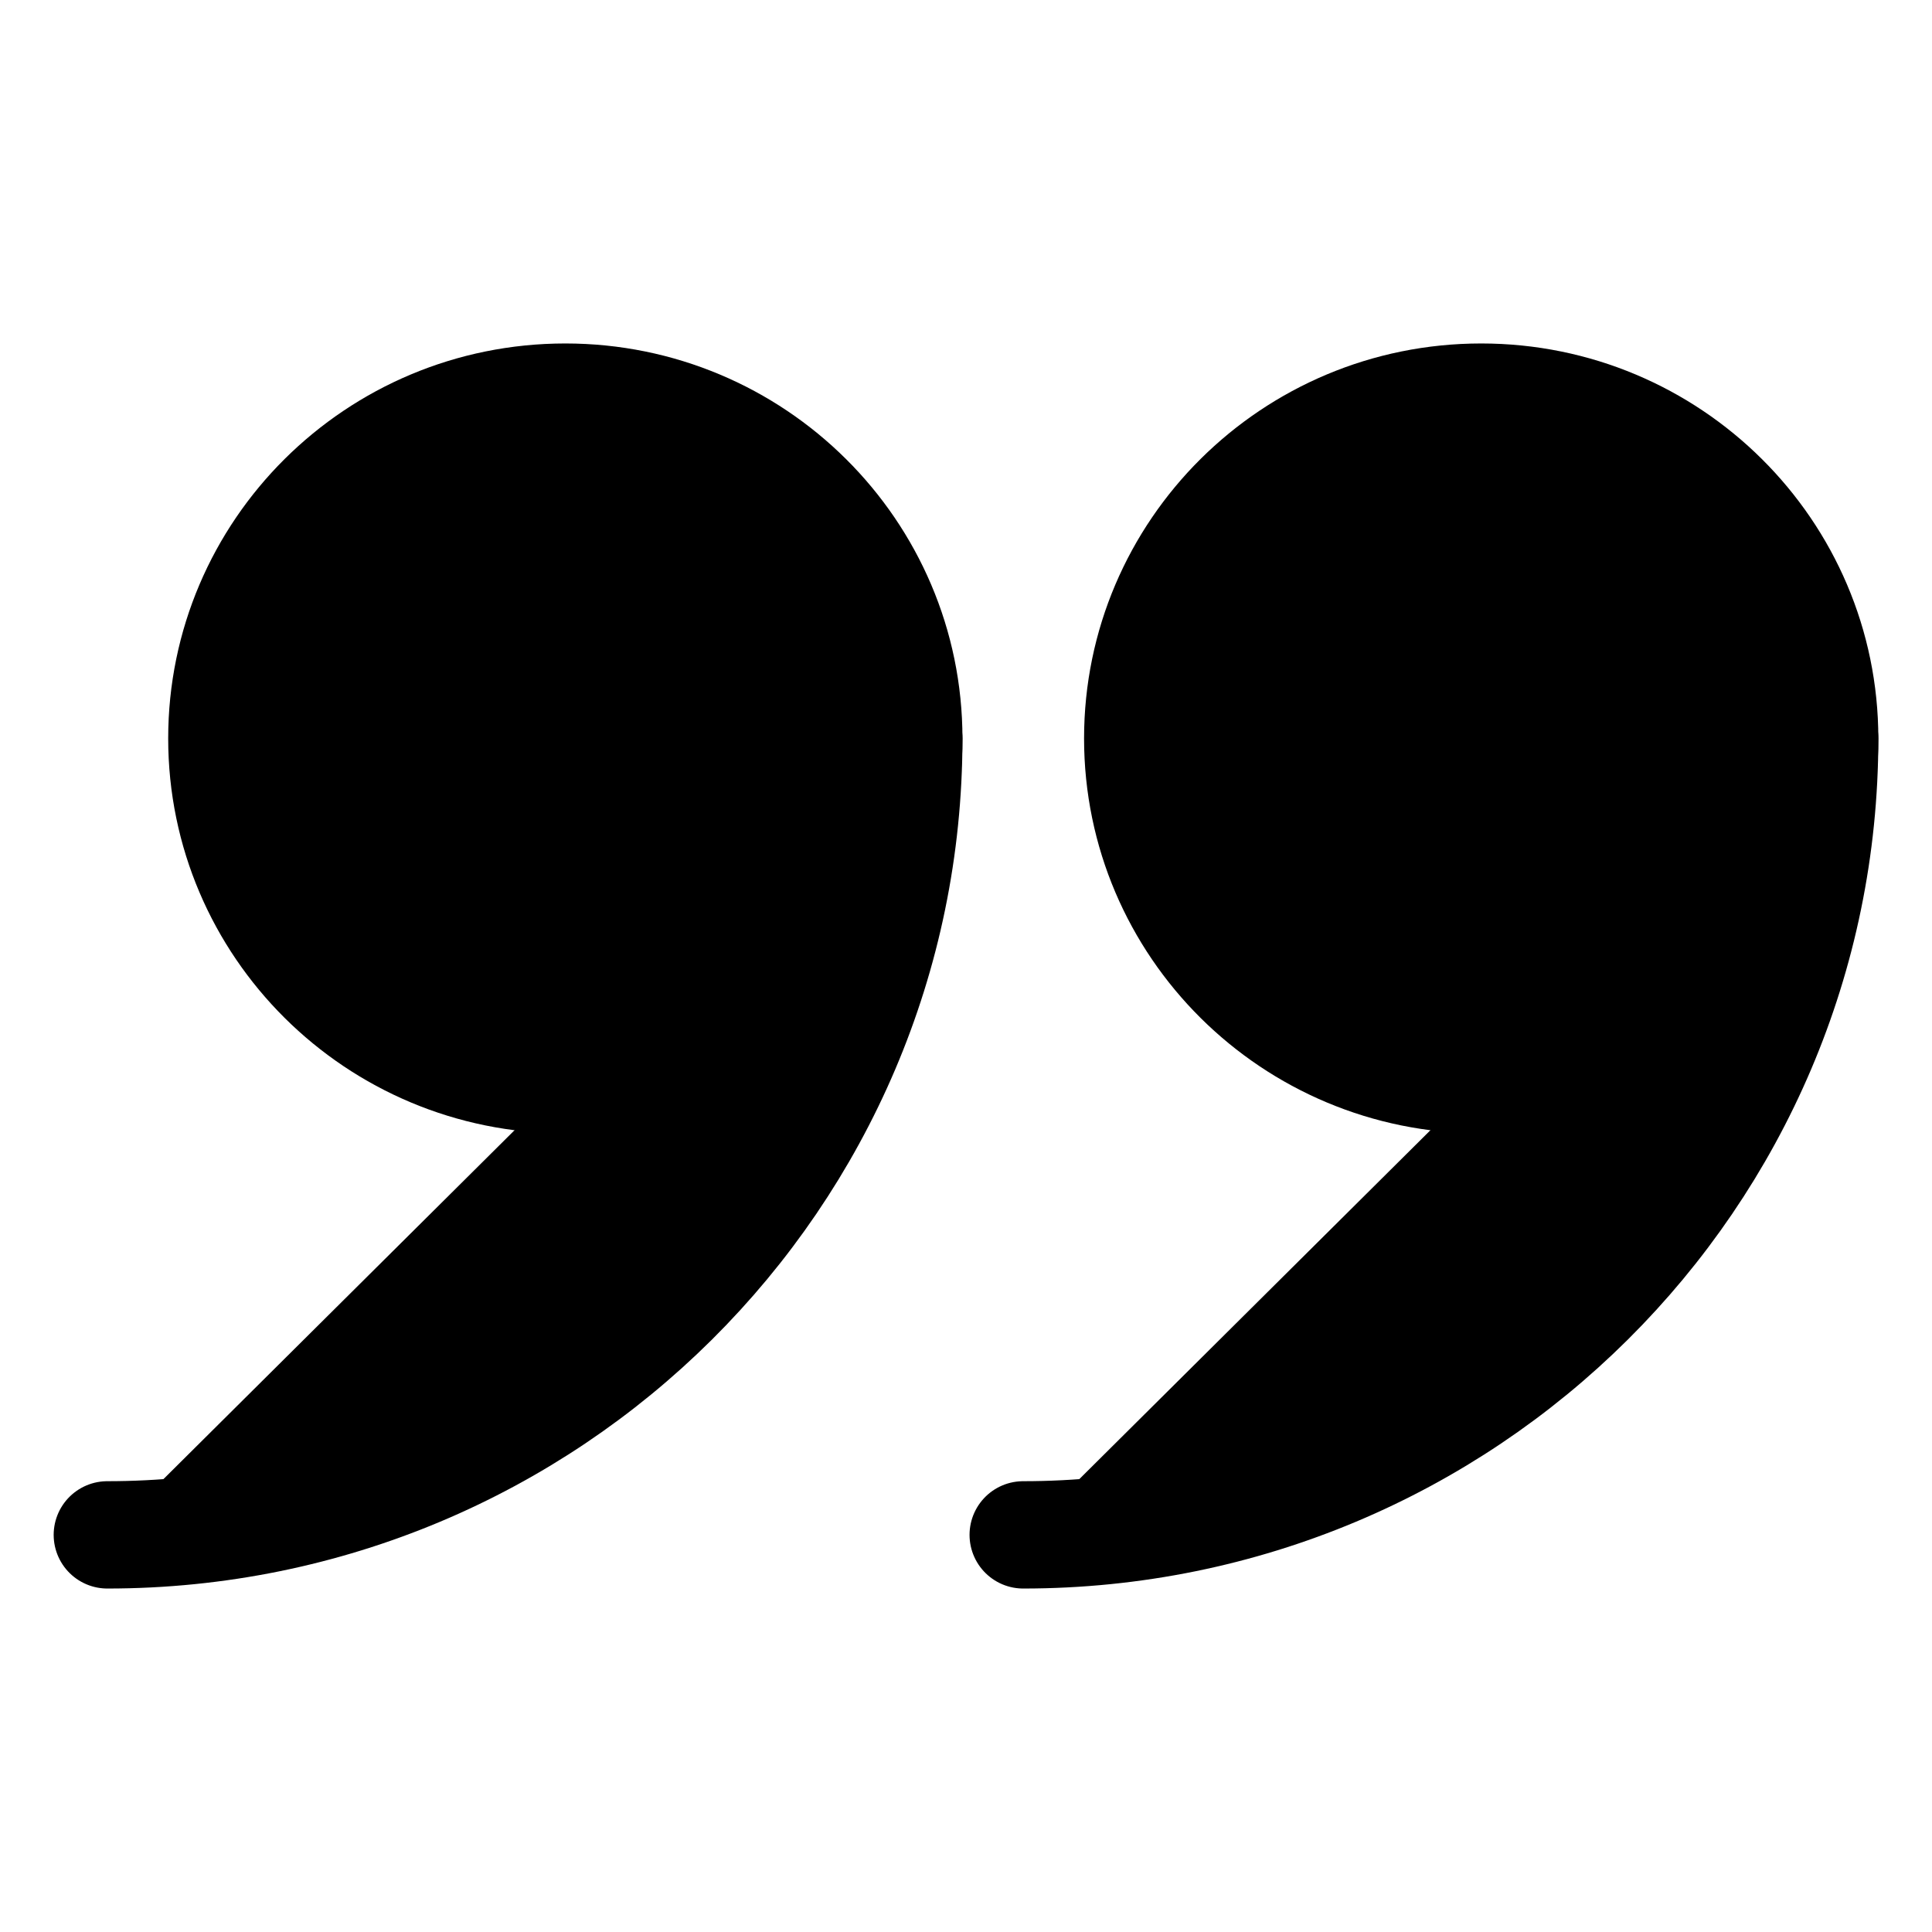 <svg width="18" height="18" viewBox="0 0 18 18" fill="currentColor" xmlns="http://www.w3.org/2000/svg">
<path d="M13.8 10.06C15.567 10.06 17 8.636 17 6.88C17 5.124 15.567 3.7 13.8 3.7C12.033 3.7 10.6 5.124 10.6 6.88C10.6 8.636 12.033 10.06 13.8 10.06Z" fill="currentColor" stroke="currentColor" stroke-linecap="round" stroke-linejoin="round" vector-effect="non-scaling-stroke"/>
<path d="M17 6.88C17 10.978 13.657 14.3 9.533 14.3" stroke="currentColor" stroke-linecap="round" stroke-linejoin="round" vector-effect="non-scaling-stroke"/>
<path d="M5.267 10.06C7.034 10.06 8.467 8.636 8.467 6.88C8.467 5.124 7.034 3.7 5.267 3.7C3.499 3.7 2.067 5.124 2.067 6.88C2.067 8.636 3.499 10.06 5.267 10.06Z" fill="currentColor" stroke="currentColor" stroke-linecap="round" stroke-linejoin="round" vector-effect="non-scaling-stroke"/>
<path d="M8.467 6.88C8.467 10.978 5.124 14.3 1 14.3" stroke="currentColor" stroke-linecap="round" stroke-linejoin="round" vector-effect="non-scaling-stroke"/>
</svg>
